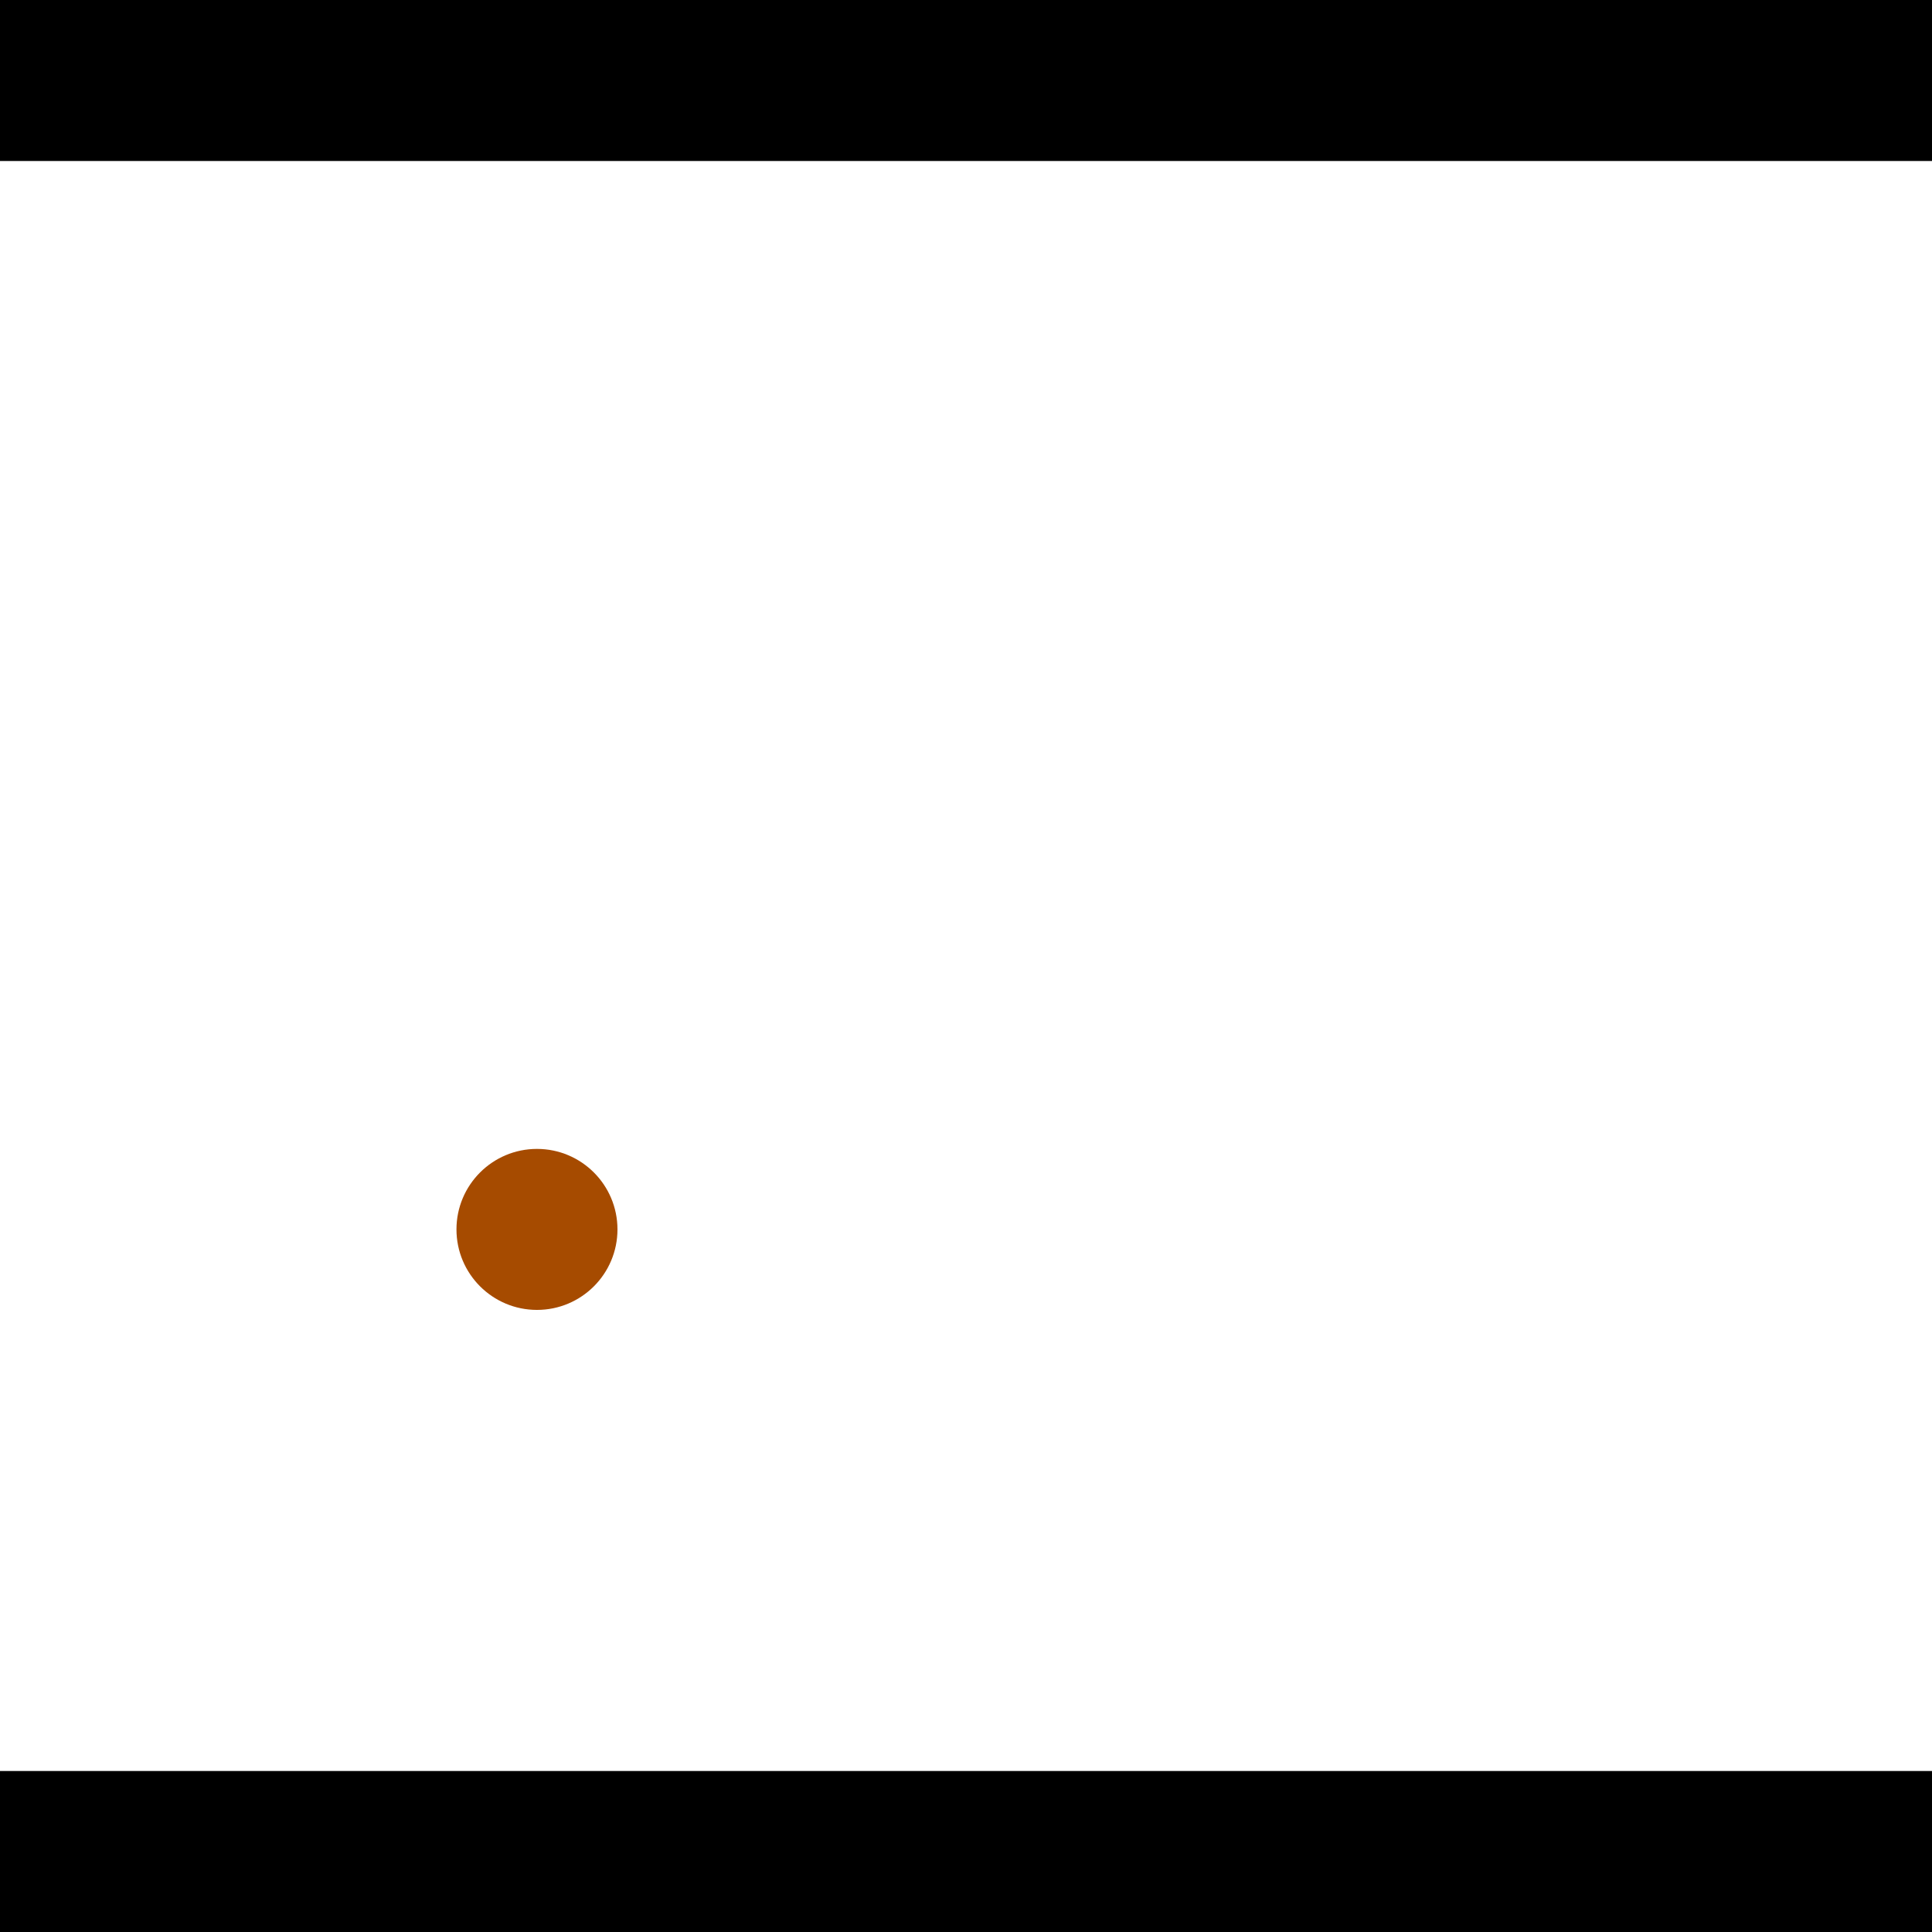 <?xml version="1.0" encoding="utf-8"?> <!-- Generator: Adobe Illustrator 13.0.0, SVG Export Plug-In . SVG Version: 6.00 Build 14948)  --> <svg version="1.2" baseProfile="tiny" id="Layer_1" xmlns="http://www.w3.org/2000/svg" xmlns:xlink="http://www.w3.org/1999/xlink" x="0px" y="0px" width="512px" height="512px" viewBox="0 0 512 512" xml:space="preserve">
<rect x="0" y="0" width="512" height="512" fill="#333333" stroke="none"/>
<polygon points="0,0 512,0 512,512 0,512" style="fill:#ffffff; stroke:#000000;stroke-width:0"/>
<polygon points="-54.959,381.432 -66.879,422.4 -279.241,360.609 -267.32,319.641" style="fill:#006363; stroke:#000000;stroke-width:0"/>
<circle fill="#006363" stroke="#006363" stroke-width="0" cx="-60.919" cy="401.916" r="21.333"/>
<circle fill="#006363" stroke="#006363" stroke-width="0" cx="-273.28" cy="340.125" r="21.333"/>
<polygon points="711.563,356.042 671.809,340.548 748.36,144.132 788.114,159.625" style="fill:#006363; stroke:#000000;stroke-width:0"/>
<circle fill="#006363" stroke="#006363" stroke-width="0" cx="691.686" cy="348.295" r="21.333"/>
<circle fill="#006363" stroke="#006363" stroke-width="0" cx="768.237" cy="151.878" r="21.333"/>
<polygon points="1256,469.333 256,1469.33 -744,469.333" style="fill:#000000; stroke:#000000;stroke-width:0"/>
<polygon points="-744,42.667 256,-957.333 1256,42.667" style="fill:#000000; stroke:#000000;stroke-width:0"/>
<circle fill="#a64b00" stroke="#a64b00" stroke-width="0" cx="-60.919" cy="401.916" r="21.333"/>
<circle fill="#a64b00" stroke="#a64b00" stroke-width="0" cx="-273.28" cy="340.125" r="21.333"/>
<circle fill="#a64b00" stroke="#a64b00" stroke-width="0" cx="691.686" cy="348.295" r="21.333"/>
<circle fill="#a64b00" stroke="#a64b00" stroke-width="0" cx="768.237" cy="151.878" r="21.333"/>
<circle fill="#a64b00" stroke="#a64b00" stroke-width="0" cx="142.302" cy="325.806" r="21.333"/>
</svg>
